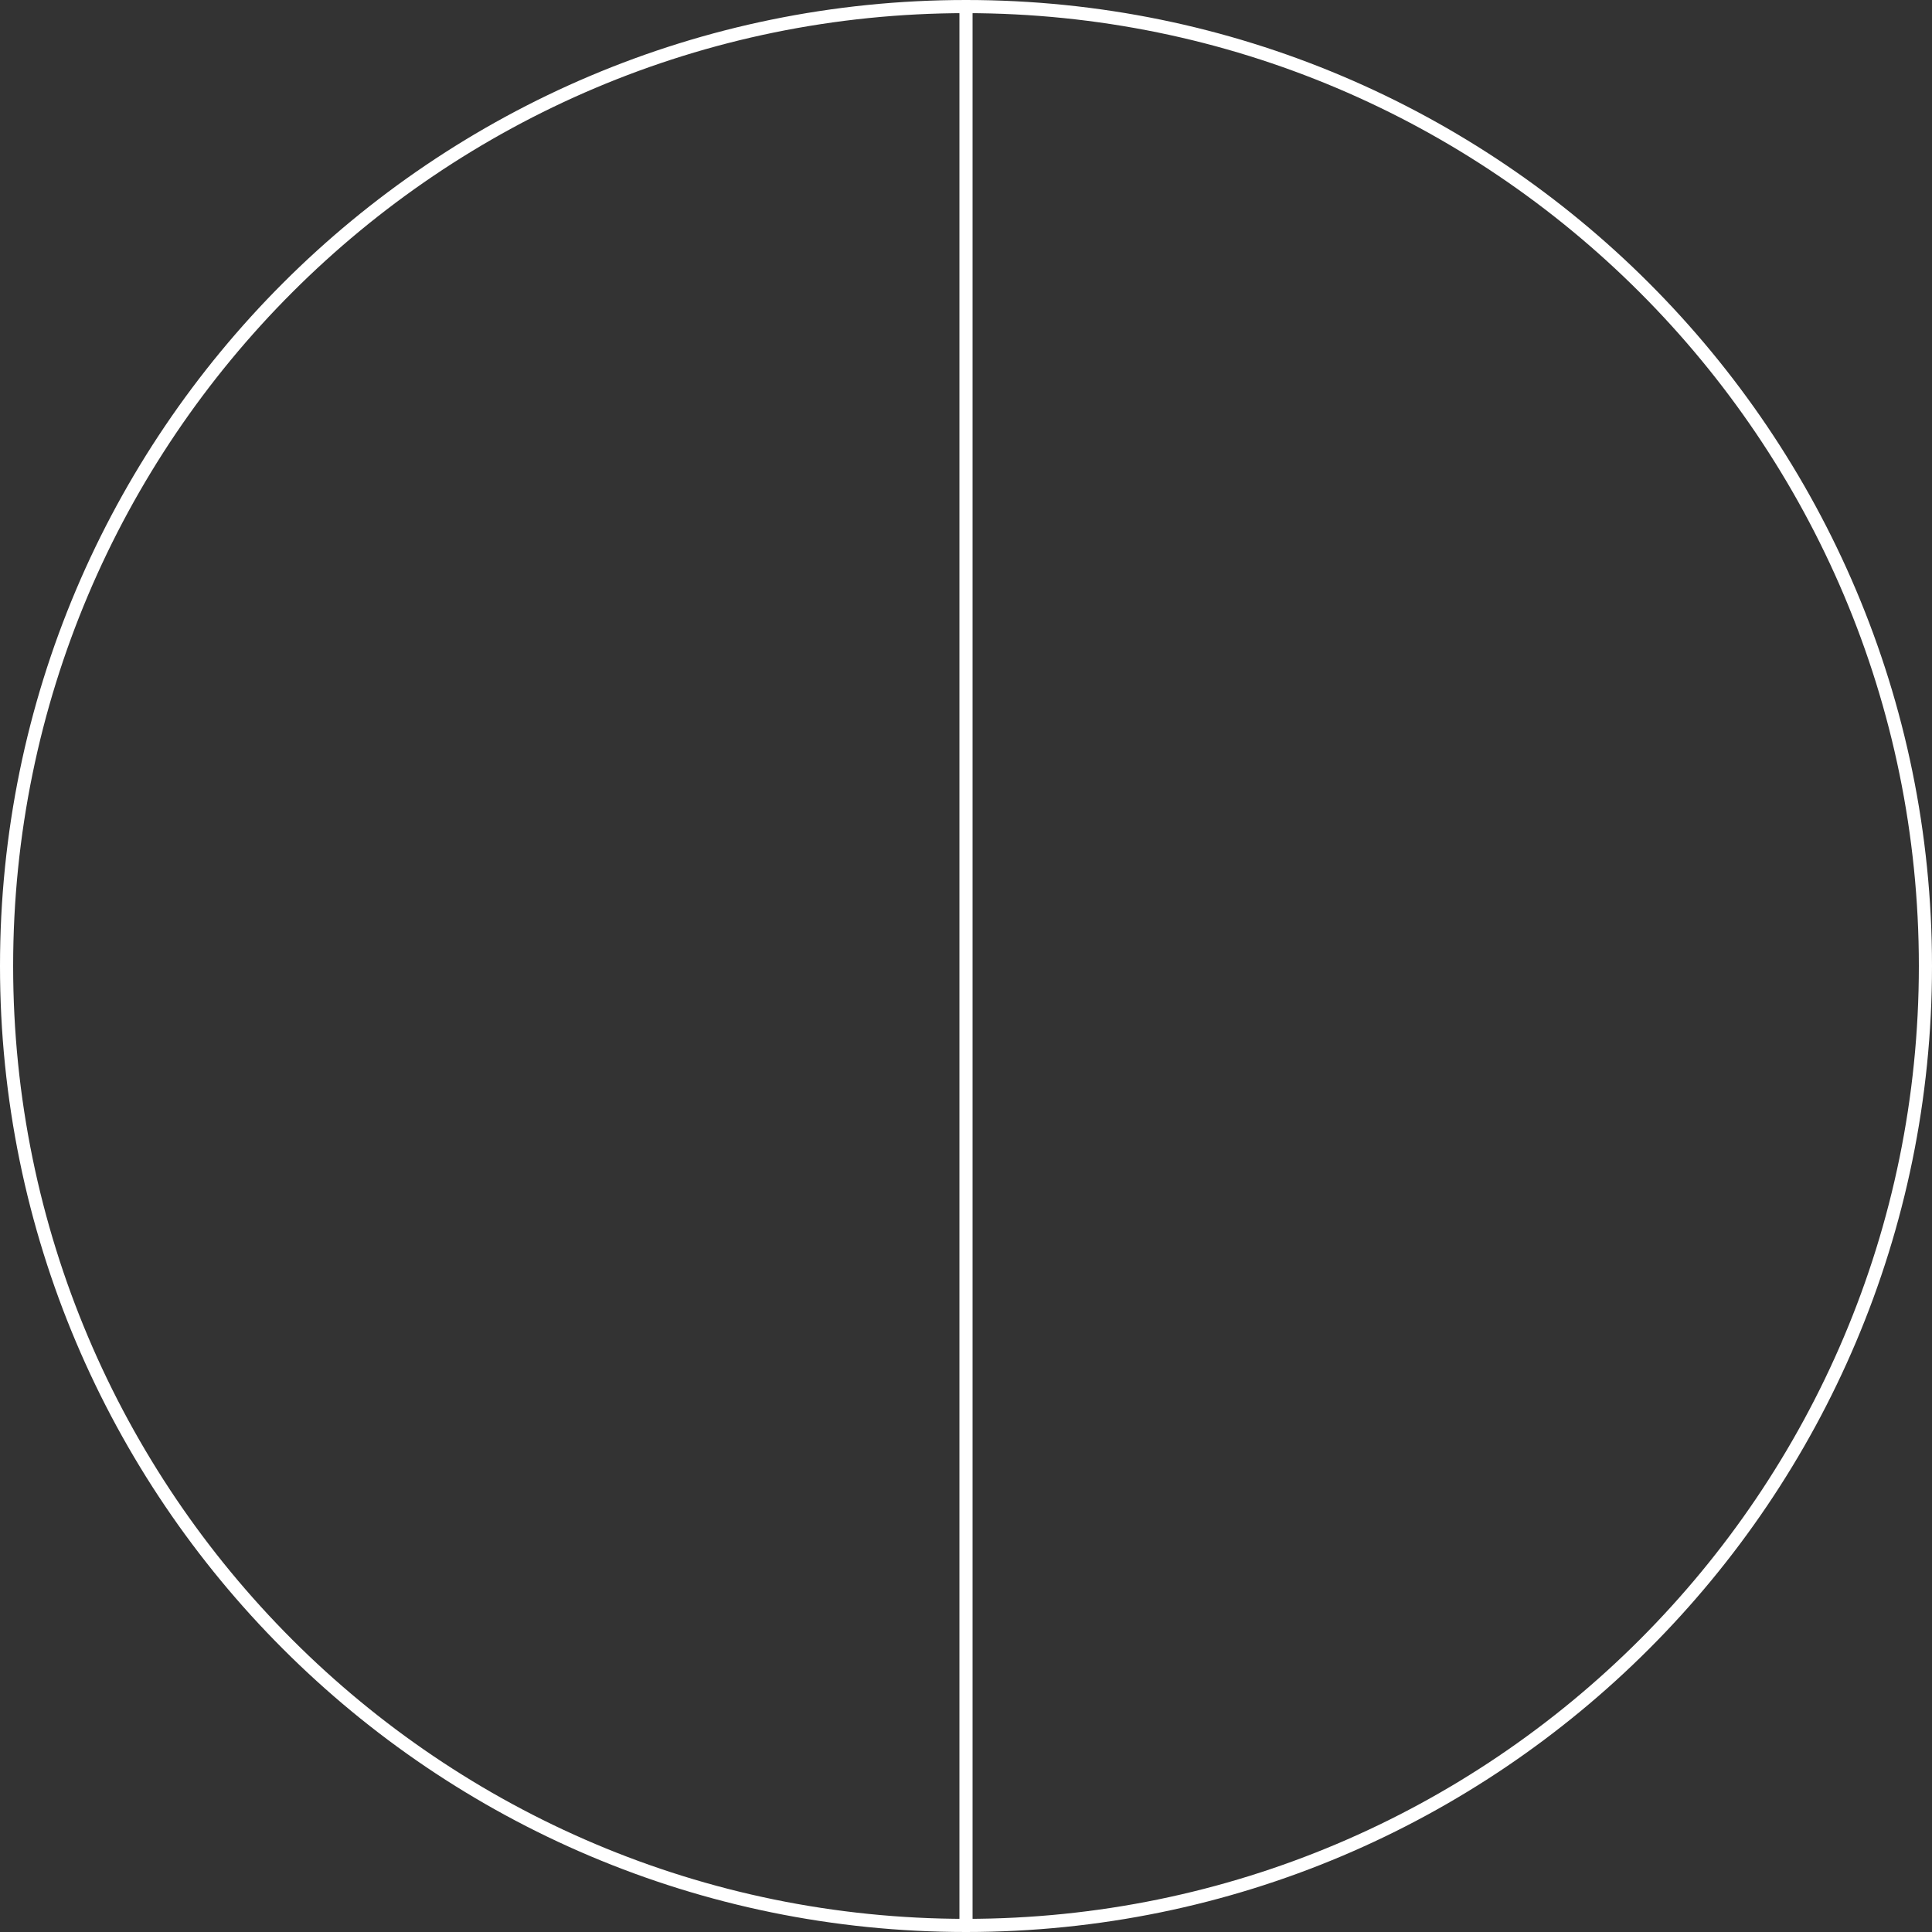 <?xml version="1.0" encoding="utf-8"?>
<!-- Generator: Adobe Illustrator 21.1.0, SVG Export Plug-In . SVG Version: 6.00 Build 0)  -->
<svg version="1.1" id="Layer_1" xmlns="http://www.w3.org/2000/svg" xmlns:xlink="http://www.w3.org/1999/xlink" x="0px" y="0px"
	 viewBox="0 0 147 147" style="enable-background:new 0 0 147 147;" xml:space="preserve">
<rect x="0" y="0" width="147" height="147" fill="#333333" stroke="none"/>
<style type="text/css">
	.st0{fill:none;stroke:#FFFFFF;stroke-miterlimit:10;}
</style>
<title>night-shift-assets</title>
<path class="st0" d="M0.5,73.5c0-40.3,32.7-73,73-73s73,32.7,73,73s-32.7,73-73,73C33.2,146.5,0.5,113.8,0.5,73.5z M73.5,146.5V0.5"
	/>
</svg>
